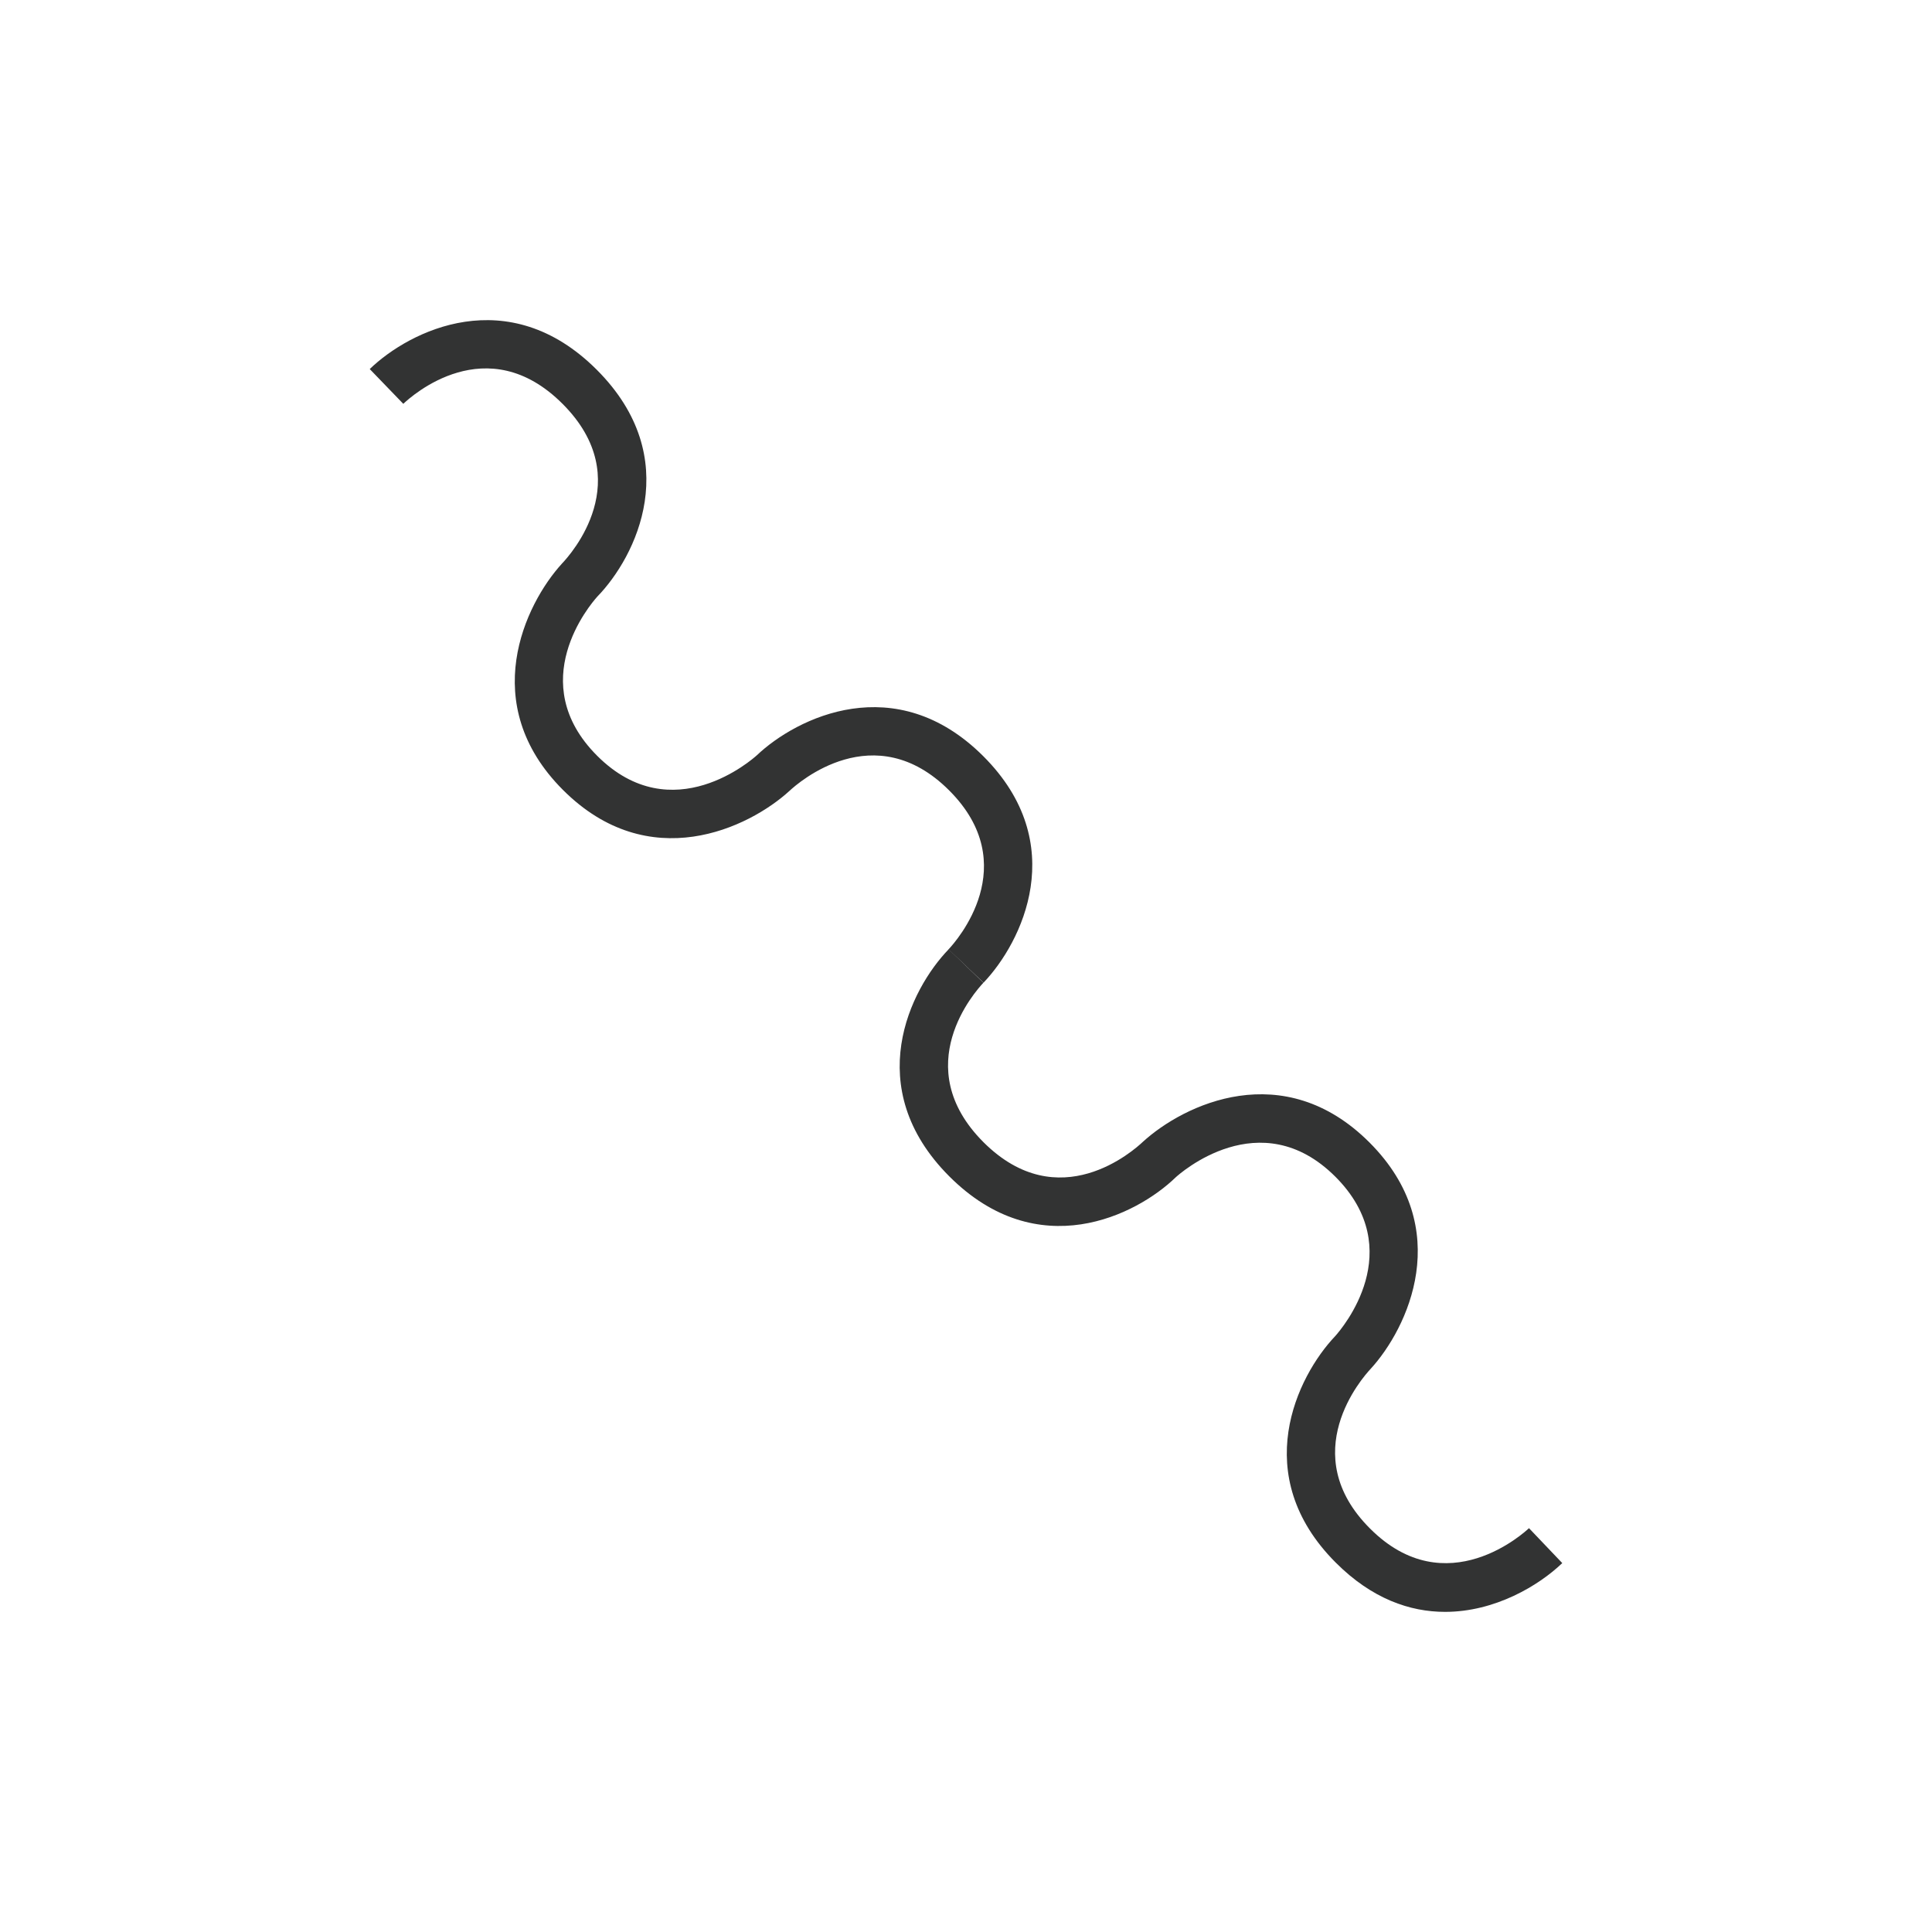 <?xml version="1.0" encoding="utf-8"?>
<!-- Generator: Adobe Illustrator 16.0.0, SVG Export Plug-In . SVG Version: 6.00 Build 0)  -->
<!DOCTYPE svg PUBLIC "-//W3C//DTD SVG 1.1//EN" "http://www.w3.org/Graphics/SVG/1.1/DTD/svg11.dtd">
<svg version="1.1" id="图层_1" xmlns="http://www.w3.org/2000/svg" xmlns:xlink="http://www.w3.org/1999/xlink" x="0px" y="0px"
	 width="40px" height="40px" viewBox="0 0 40 40" enable-background="new 0 0 40 40" xml:space="preserve">
<g>
	<path fill="#323333" d="M20.363,20.345l-0.725-0.689c0.164-0.174,1.559-1.748,0.012-3.293s-3.125-0.156-3.301,0.008
		c-0.849,0.777-2.914,1.763-4.693-0.016c-1.779-1.779-0.79-3.845-0.02-4.688c0.174-0.182,1.576-1.739,0.012-3.305
		C10.083,6.795,8.521,8.197,8.35,8.361l-0.695-0.72c0.824-0.797,2.867-1.819,4.701,0.015c1.834,1.836,0.809,3.875,0.01,4.697
		c-0.149,0.166-1.52,1.777-0.002,3.295c1.558,1.557,3.234,0.053,3.306-0.011c0.824-0.782,2.874-1.792,4.688,0.019
		C22.173,17.469,21.154,19.516,20.363,20.345z"/>
	<path fill="#323333" d="M29.919,33.372c-0.726,0-1.513-0.269-2.261-1.017c-1.813-1.812-0.803-3.861-0.016-4.69
		c0.153-0.171,1.523-1.781,0.006-3.302c-1.559-1.558-3.234-0.054-3.306,0.012c-0.812,0.787-2.853,1.816-4.688-0.02
		c-1.834-1.837-0.81-3.879-0.012-4.702l0.719,0.693c-0.164,0.174-1.564,1.734,0,3.301c1.565,1.563,3.123,0.161,3.298-0.004
		c0.851-0.779,2.915-1.77,4.696,0.012c1.779,1.783,0.791,3.848,0.02,4.689c-0.169,0.18-1.557,1.758-0.01,3.303
		c1.582,1.584,3.222,0.058,3.291-0.008l0.689,0.723C31.859,32.828,30.952,33.372,29.919,33.372z"/>
</g>
</svg>
